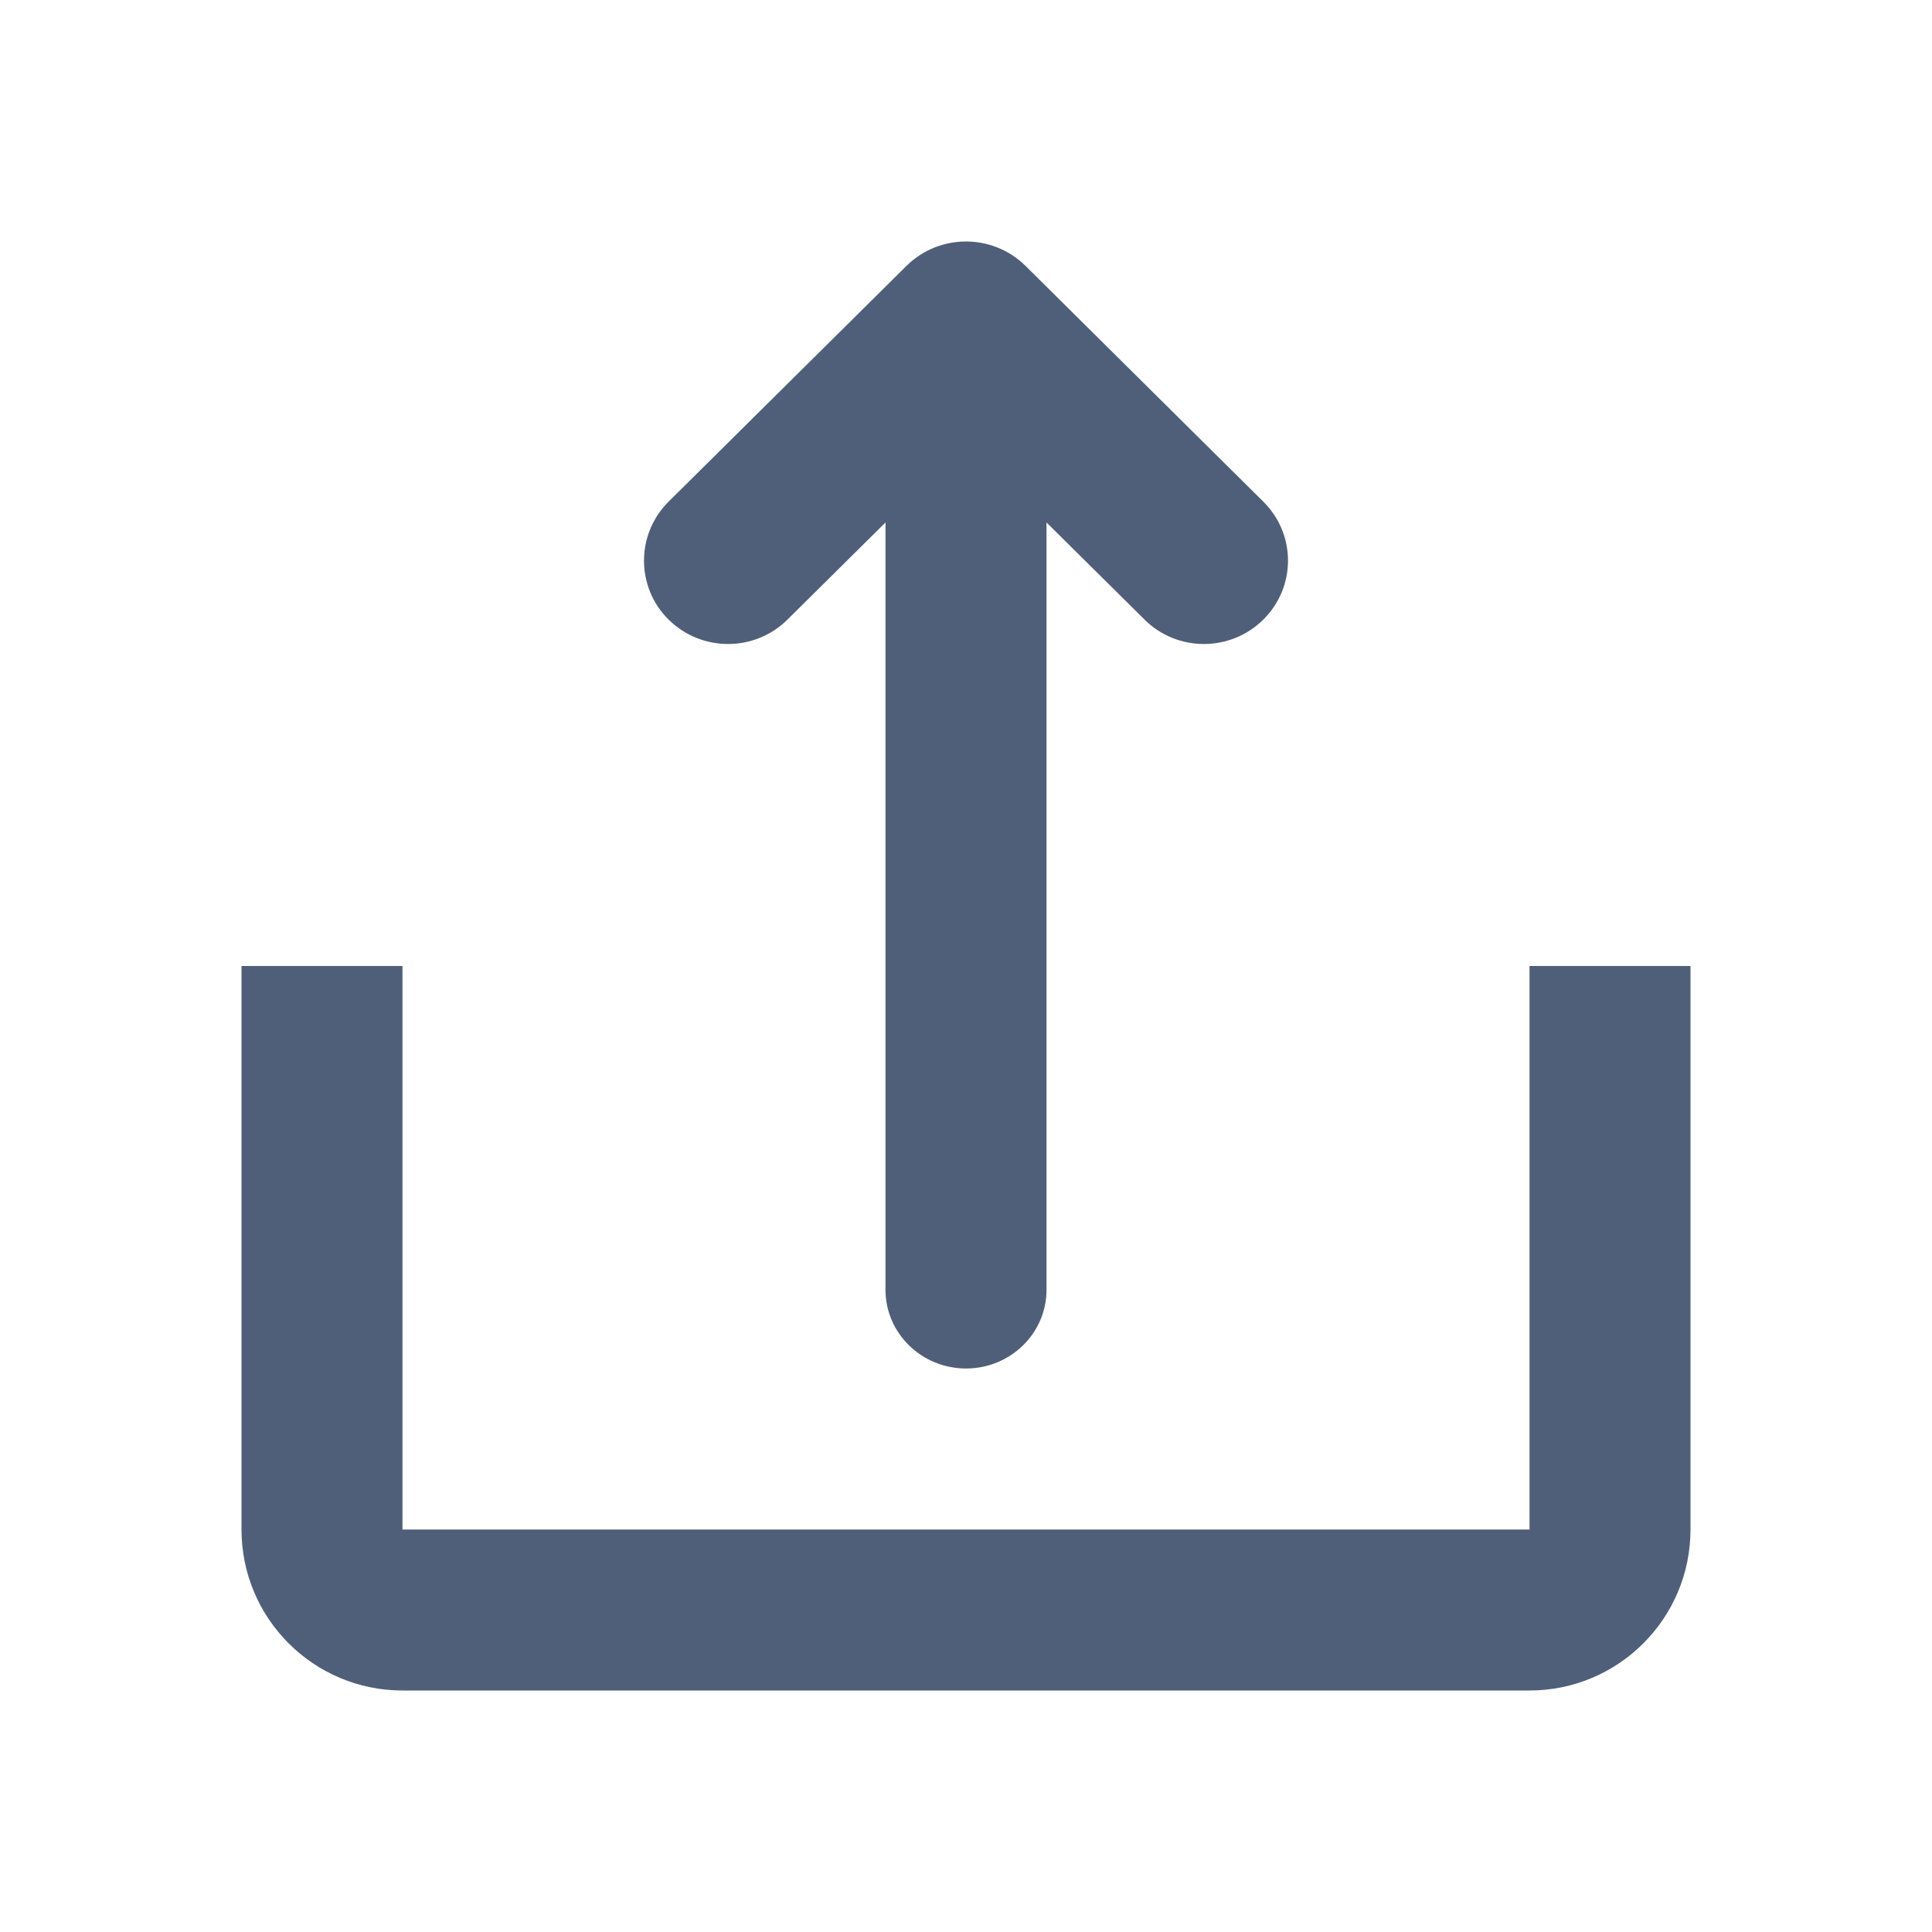 <?xml version="1.0" standalone="no"?><!DOCTYPE svg PUBLIC "-//W3C//DTD SVG 1.1//EN" "http://www.w3.org/Graphics/SVG/1.1/DTD/svg11.dtd"><svg class="icon" width="200px" height="200.00px" viewBox="0 0 1024 1024" version="1.1" xmlns="http://www.w3.org/2000/svg"><path fill="#505F79" d="M128 810.662V512h85.333v298.667h597.334V512H896v298.662c0 47.13-38.2 85.338-85.332 85.338H213.332C166.204 896 128 857.803 128 810.662z m426.667-533.733v406.744c0 22.996-19.105 41.66-42.646 41.66-23.54 0-42.688-18.664-42.688-41.66V276.918l-51.942 51.458c-17.387 17.277-45.608 17.277-63.04 0-8.693-8.573-13.018-19.929-13.018-31.196 0-11.312 4.325-22.624 13.018-31.284L480.475 140.89c17.431-17.188 45.607-17.188 63.04 0l126.078 125.005c17.432 17.277 17.432 45.247 0 62.48-17.387 17.277-45.652 17.277-62.995 0l-51.931-51.447z" /></svg>